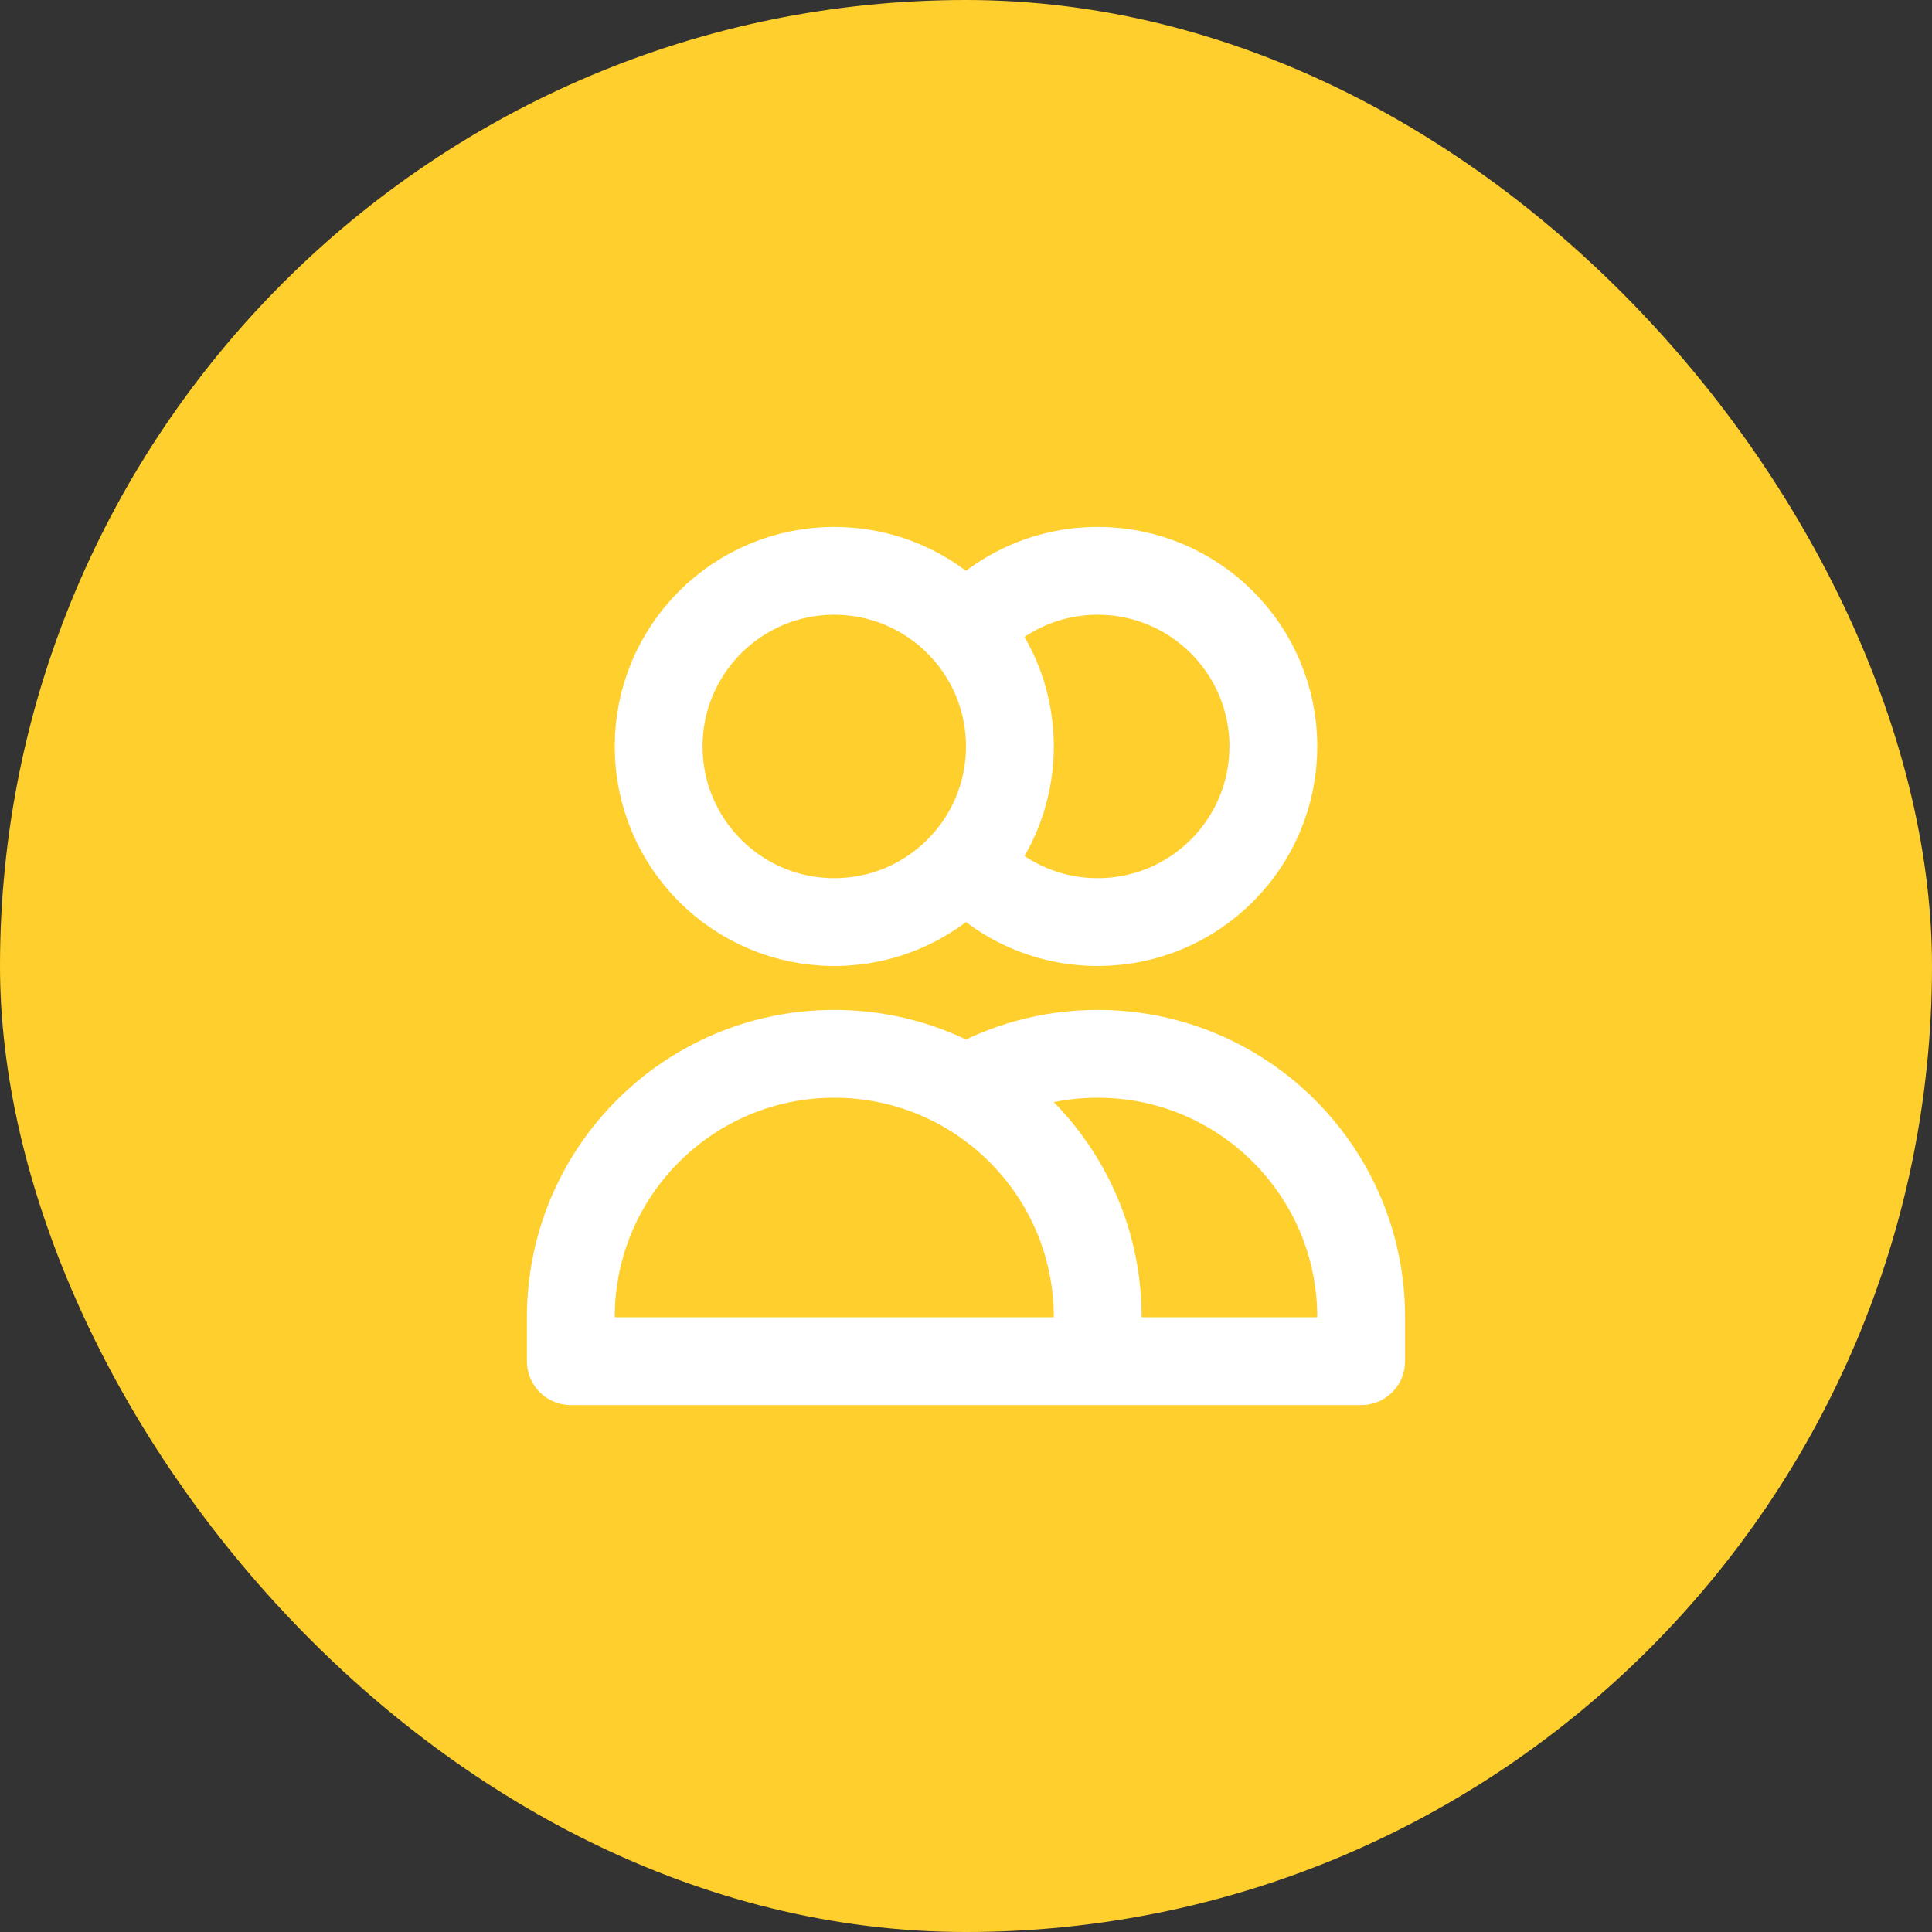 <svg width="44" height="44" viewBox="0 0 44 44" fill="none" xmlns="http://www.w3.org/2000/svg">
<rect x="0" y="0" width="44" height="44" fill="#333333" stroke="none"/>
<rect width="44" height="44" rx="22" fill="#FFCF2D"/>
<path d="M22 14.354C22.733 13.524 23.805 13 25 13C27.209 13 29 14.791 29 17C29 19.209 27.209 21 25 21C23.805 21 22.733 20.476 22 19.646M25 31H13V30C13 26.686 15.686 24 19 24C22.314 24 25 26.686 25 30V31ZM25 31H31V30C31 26.686 28.314 24 25 24C23.907 24 22.883 24.292 22 24.803M23 17C23 19.209 21.209 21 19 21C16.791 21 15 19.209 15 17C15 14.791 16.791 13 19 13C21.209 13 23 14.791 23 17Z" stroke="white" stroke-width="2" stroke-linecap="round" stroke-linejoin="round"/>
</svg>
